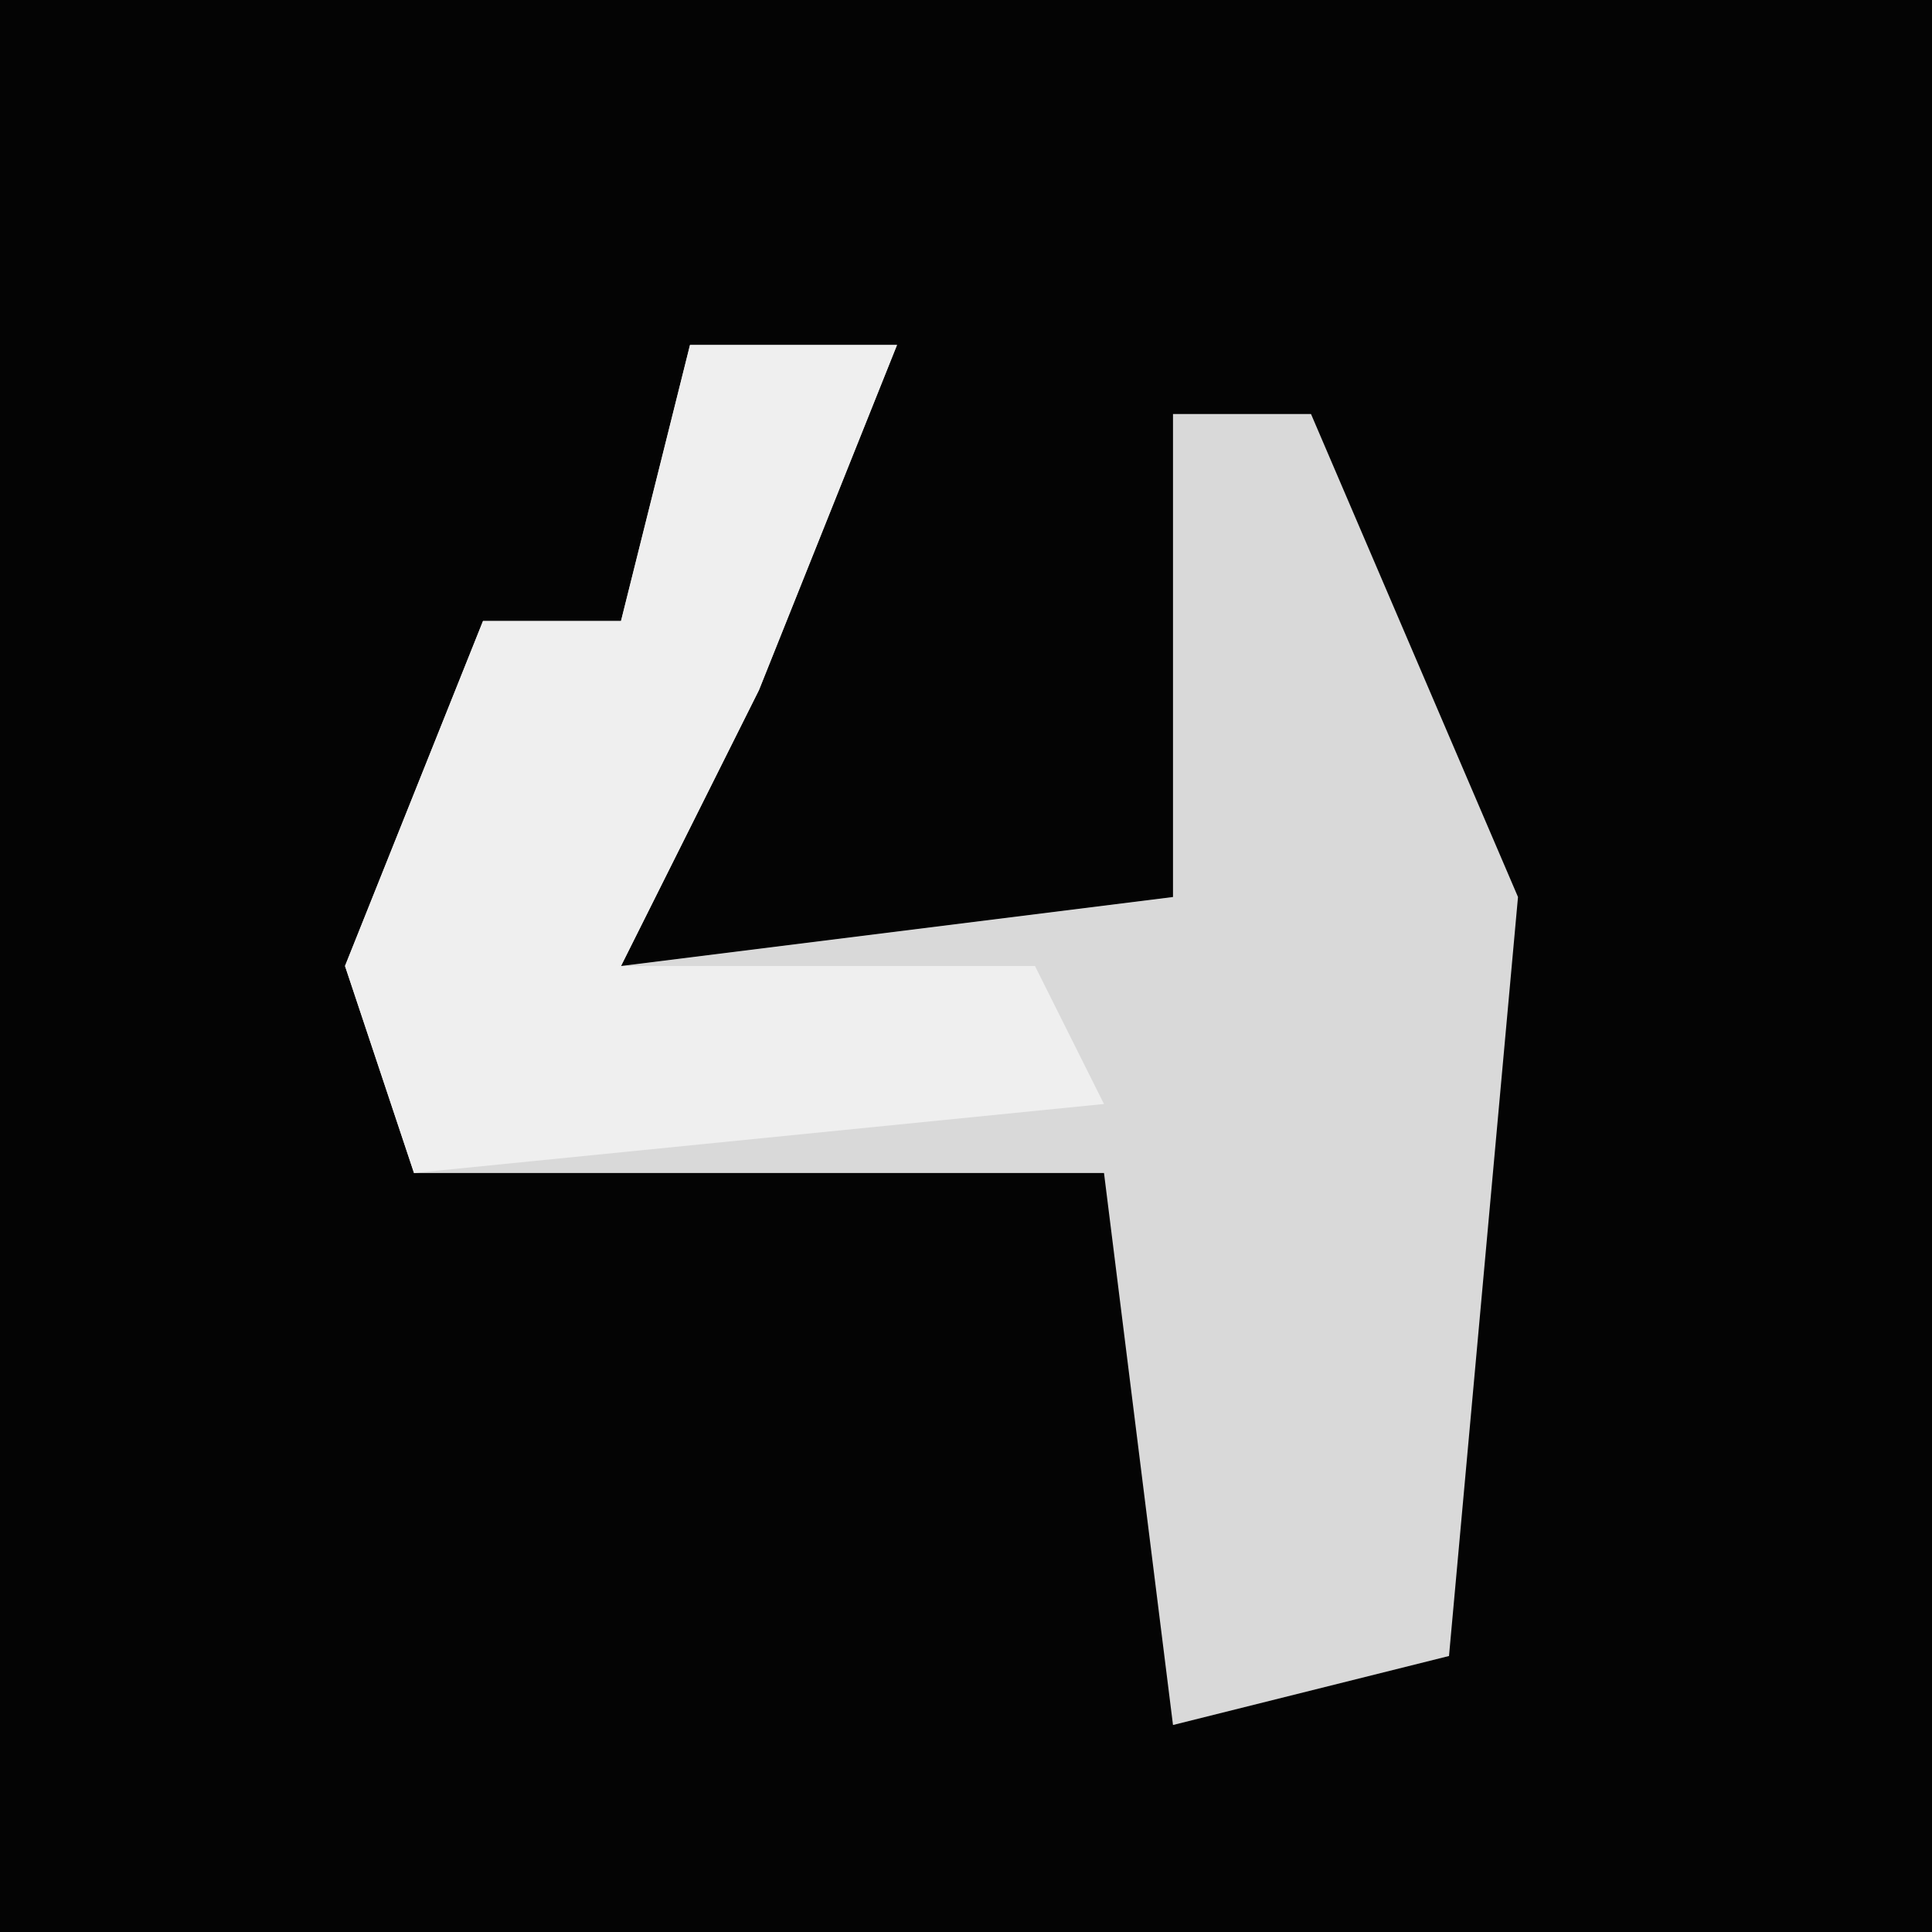 <?xml version="1.0" encoding="UTF-8"?>
<svg version="1.1" xmlns="http://www.w3.org/2000/svg" width="28" height="28">
<path d="M0,0 L28,0 L28,28 L0,28 Z " fill="#040404" transform="translate(0,0)"/>
<path d="M0,0 L3,0 L1,5 L-1,9 L7,8 L7,1 L9,1 L12,8 L11,19 L7,20 L6,12 L-4,12 L-5,9 L-3,4 L-1,4 Z " fill="#D9D9D9" transform="translate(10,5)"/>
<path d="M0,0 L3,0 L1,5 L-1,9 L5,9 L6,11 L-4,12 L-5,9 L-3,4 L-1,4 Z " fill="#EFEFEF" transform="translate(10,5)"/>
</svg>
